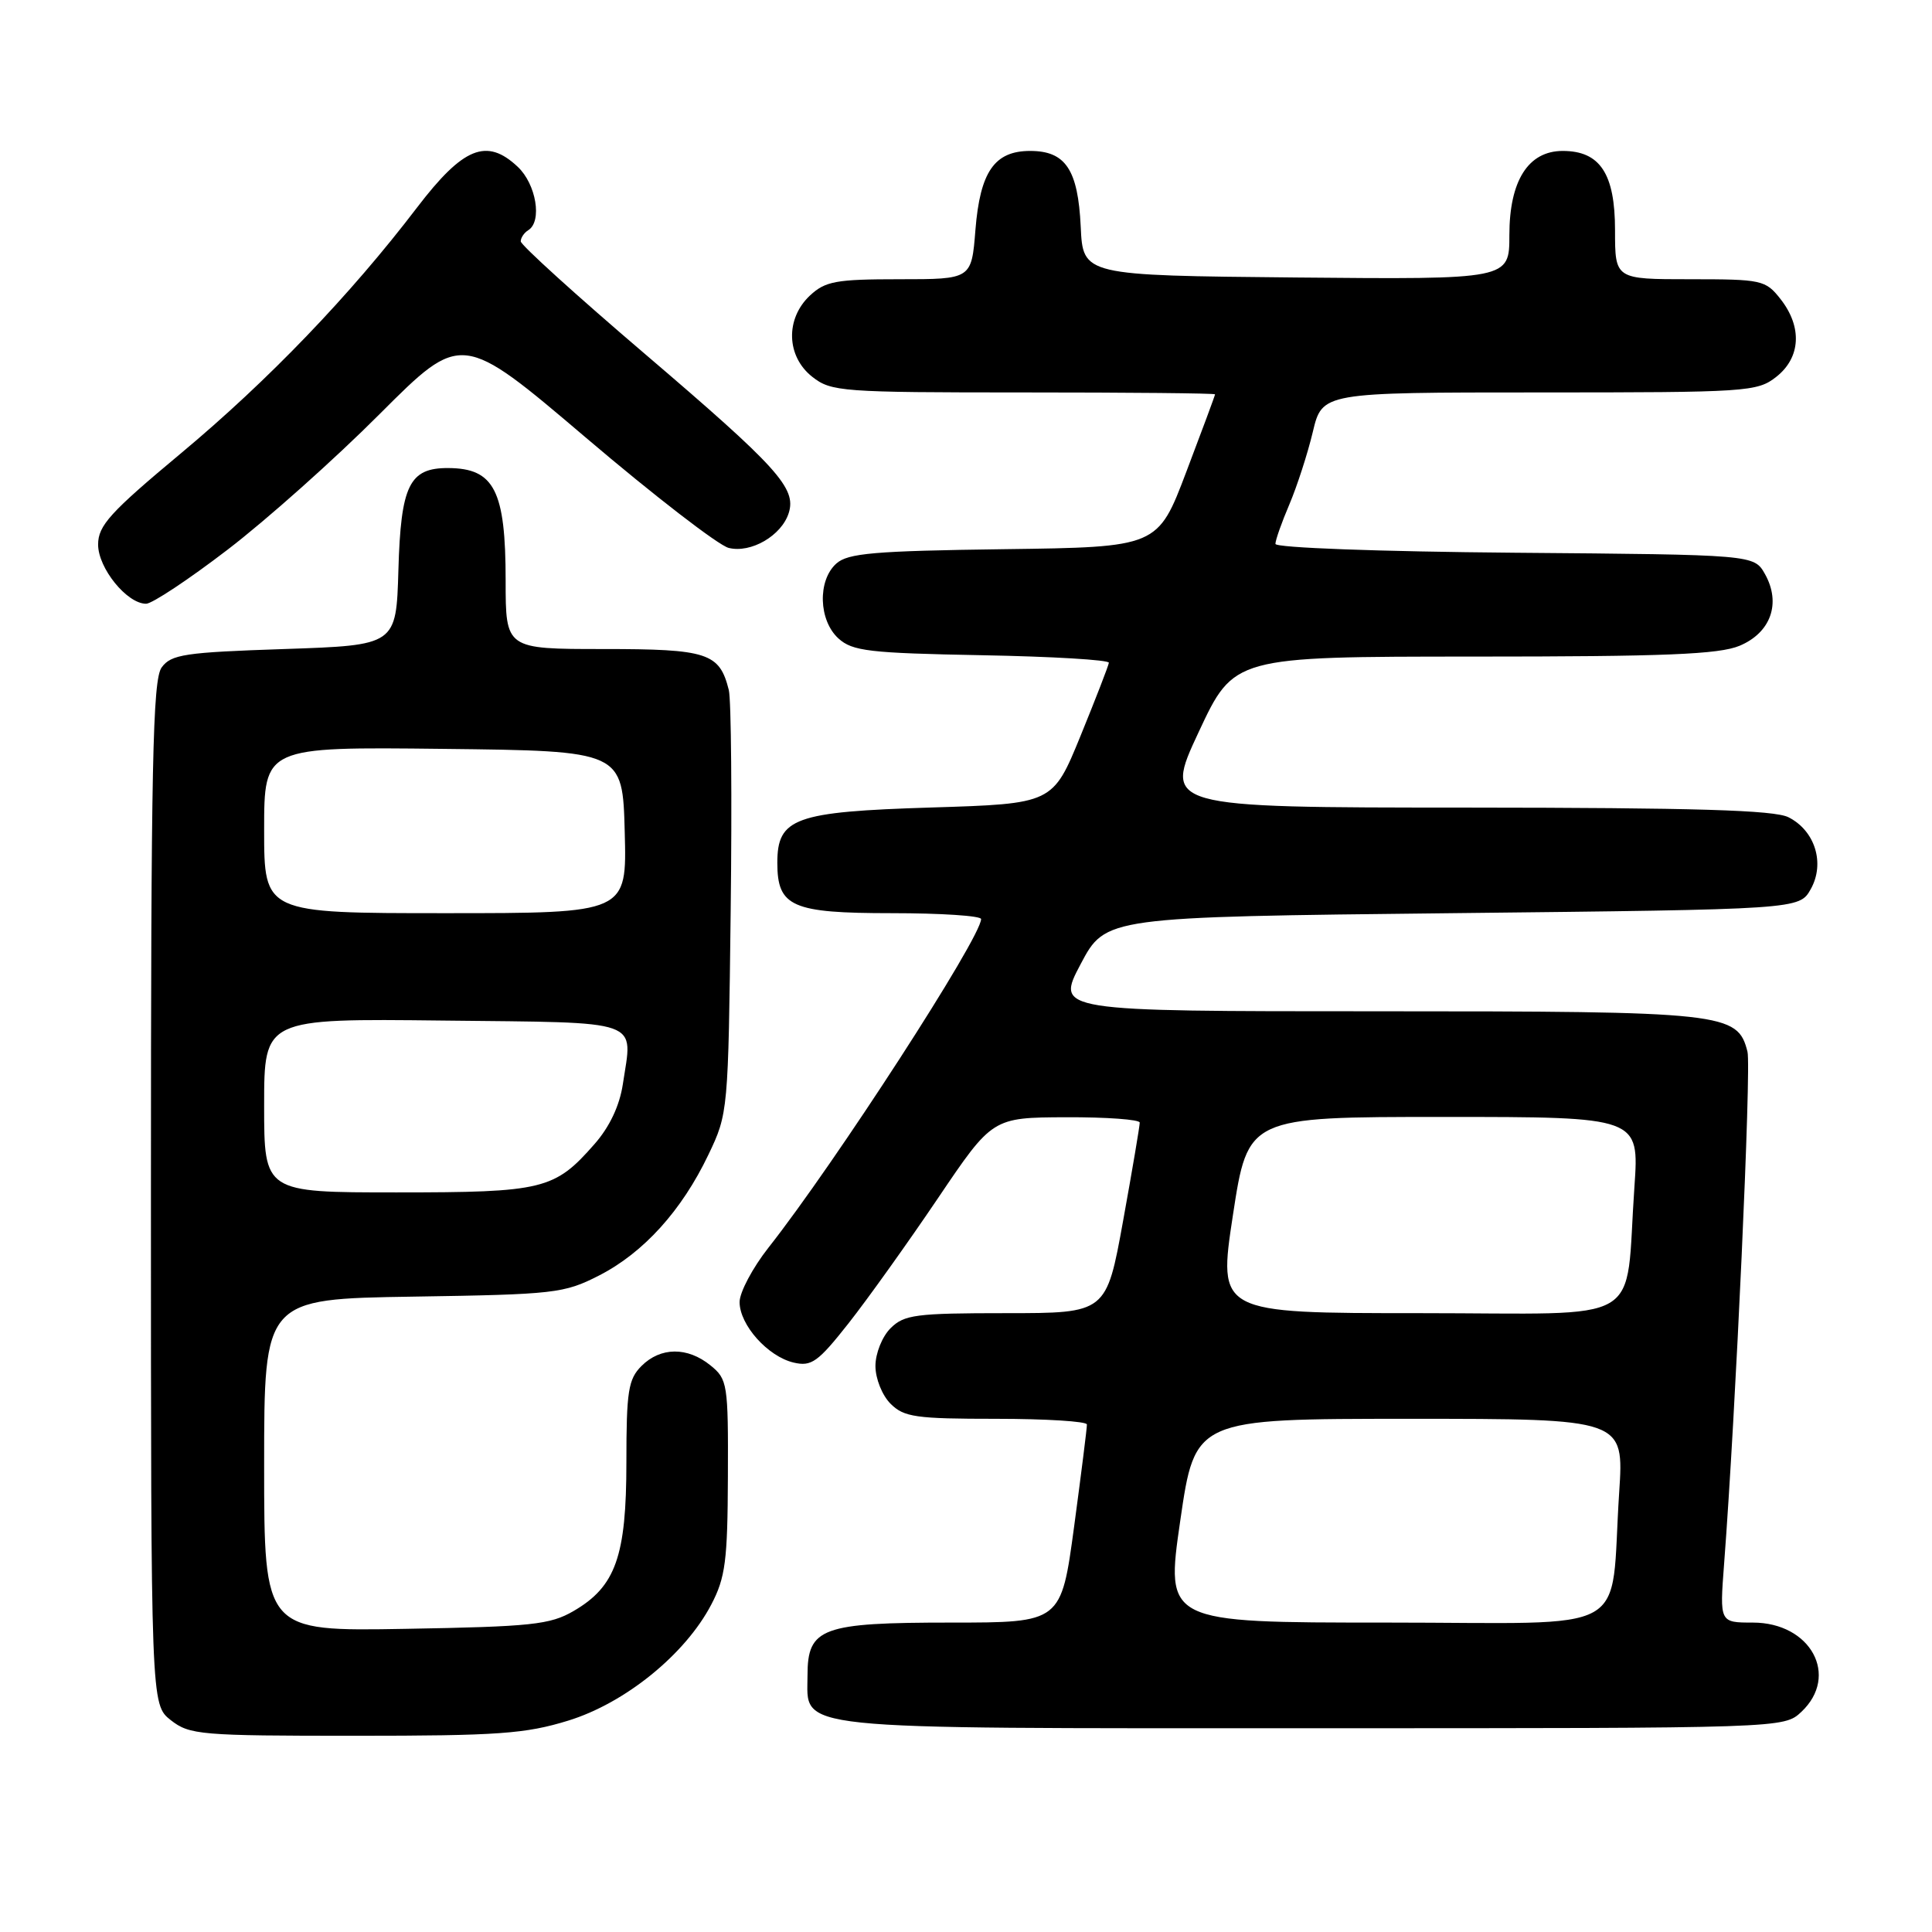 <?xml version="1.0" encoding="UTF-8" standalone="no"?>
<!DOCTYPE svg PUBLIC "-//W3C//DTD SVG 1.1//EN" "http://www.w3.org/Graphics/SVG/1.1/DTD/svg11.dtd" >
<svg xmlns="http://www.w3.org/2000/svg" xmlns:xlink="http://www.w3.org/1999/xlink" version="1.1" viewBox="0 0 256 256">
 <g >
 <path fill="currentColor"
d=" M 75.30 227.99 C 82.85 225.66 90.80 219.21 94.25 212.61 C 96.12 209.04 96.41 206.81 96.45 195.67 C 96.50 183.36 96.40 182.75 94.14 180.92 C 91.09 178.44 87.52 178.48 85.00 181.00 C 83.25 182.75 83.00 184.33 83.00 193.75 C 83.00 206.22 81.58 210.23 76.00 213.47 C 72.89 215.28 70.43 215.54 53.75 215.83 C 35.00 216.16 35.00 216.16 35.00 194.14 C 35.00 172.12 35.00 172.12 54.75 171.81 C 73.51 171.52 74.74 171.38 79.38 169.01 C 85.27 166.00 90.34 160.40 93.87 153.00 C 96.48 147.55 96.50 147.26 96.82 120.61 C 97.00 105.82 96.89 92.69 96.57 91.43 C 95.34 86.51 93.78 86.00 79.93 86.00 C 67.00 86.00 67.00 86.00 67.00 76.93 C 67.00 65.00 65.50 62.05 59.40 62.02 C 54.24 61.99 53.11 64.29 52.79 75.54 C 52.50 85.50 52.50 85.50 37.67 86.00 C 24.47 86.44 22.68 86.71 21.42 88.44 C 20.23 90.07 20.00 101.26 20.00 158.12 C 20.00 225.85 20.00 225.85 22.63 227.93 C 25.12 229.88 26.53 230.00 47.03 230.00 C 66.00 230.00 69.62 229.74 75.30 227.99 Z  M 238.69 226.83 C 243.77 222.05 239.94 215.00 232.26 215.00 C 227.86 215.00 227.86 215.00 228.45 207.25 C 229.99 187.13 232.07 141.42 231.55 139.36 C 230.25 134.18 228.58 134.00 182.49 134.00 C 139.89 134.00 139.89 134.00 143.19 127.75 C 146.50 121.50 146.50 121.50 192.46 121.00 C 238.42 120.50 238.42 120.50 239.93 117.82 C 241.85 114.40 240.51 110.07 236.98 108.29 C 235.11 107.34 224.57 107.03 194.33 107.01 C 154.16 107.00 154.16 107.00 158.83 97.00 C 163.50 87.01 163.50 87.01 195.28 87.00 C 220.62 87.00 227.76 86.71 230.50 85.57 C 234.65 83.83 236.03 79.93 233.87 76.07 C 232.42 73.50 232.42 73.50 200.71 73.24 C 182.70 73.09 169.00 72.58 169.00 72.07 C 169.00 71.57 169.83 69.22 170.85 66.83 C 171.86 64.45 173.26 60.14 173.95 57.25 C 175.20 52.00 175.20 52.00 203.96 52.00 C 231.55 52.00 232.84 51.92 235.37 49.93 C 238.61 47.38 238.83 43.32 235.93 39.63 C 233.94 37.10 233.46 37.00 223.93 37.00 C 214.00 37.00 214.00 37.00 214.00 30.50 C 214.00 23.01 212.01 20.00 207.07 20.00 C 202.50 20.00 200.00 23.95 200.00 31.15 C 200.00 37.03 200.00 37.03 171.75 36.77 C 143.50 36.50 143.50 36.50 143.20 30.02 C 142.84 22.47 141.19 20.00 136.50 20.00 C 131.78 20.00 129.87 22.75 129.25 30.45 C 128.73 37.00 128.73 37.00 119.18 37.00 C 110.75 37.00 109.36 37.26 107.31 39.17 C 104.04 42.25 104.19 47.22 107.63 49.93 C 110.14 51.90 111.49 52.00 135.63 52.00 C 149.59 52.00 161.00 52.11 161.00 52.25 C 161.00 52.39 159.29 57.00 157.20 62.50 C 153.41 72.50 153.41 72.50 133.01 72.77 C 115.80 73.00 112.33 73.30 110.81 74.68 C 108.31 76.93 108.47 82.21 111.10 84.60 C 112.96 86.28 115.15 86.54 130.10 86.82 C 139.40 86.99 146.97 87.44 146.93 87.82 C 146.89 88.19 145.20 92.55 143.18 97.50 C 139.50 106.50 139.50 106.50 123.35 107.00 C 105.30 107.56 103.00 108.39 103.00 114.33 C 103.00 120.15 104.93 121.00 118.15 121.00 C 124.67 121.00 130.00 121.35 130.00 121.78 C 130.00 124.22 110.64 154.14 101.81 165.34 C 99.72 168.00 98.00 171.24 98.00 172.53 C 98.00 175.56 101.74 179.75 105.17 180.55 C 107.52 181.10 108.38 180.49 112.44 175.34 C 114.97 172.13 120.29 164.68 124.27 158.79 C 131.50 148.08 131.50 148.08 141.25 148.04 C 146.61 148.02 151.01 148.34 151.02 148.75 C 151.03 149.16 150.04 155.01 148.82 161.75 C 146.60 174.00 146.60 174.00 133.30 174.00 C 121.33 174.00 119.80 174.20 118.00 176.00 C 116.89 177.11 116.00 179.33 116.00 181.00 C 116.00 182.67 116.89 184.89 118.00 186.00 C 119.78 187.78 121.33 188.00 132.00 188.00 C 138.60 188.00 144.01 188.34 144.02 188.75 C 144.04 189.16 143.27 195.24 142.33 202.25 C 140.61 215.00 140.61 215.00 126.03 215.00 C 108.87 215.00 107.00 215.69 107.00 222.00 C 107.00 229.34 103.72 229.00 173.91 229.00 C 236.37 229.00 236.37 229.00 238.69 226.83 Z  M 30.15 72.84 C 35.29 68.91 44.38 60.81 50.33 54.84 C 61.17 44.00 61.17 44.00 77.63 57.99 C 86.68 65.69 95.20 72.26 96.55 72.60 C 99.49 73.34 103.56 70.98 104.51 67.98 C 105.55 64.69 103.08 61.95 85.47 46.91 C 76.41 39.18 69.00 32.46 69.00 31.98 C 69.00 31.51 69.45 30.84 70.00 30.50 C 71.87 29.34 71.05 24.40 68.60 22.10 C 64.49 18.23 61.38 19.49 55.26 27.50 C 46.39 39.13 35.54 50.42 23.97 60.07 C 14.58 67.90 13.00 69.64 13.00 72.16 C 13.00 75.28 16.82 80.00 19.36 80.00 C 20.15 80.00 25.01 76.78 30.15 72.84 Z  M 35.00 146.48 C 35.00 134.96 35.00 134.96 58.74 135.23 C 85.51 135.53 83.84 134.94 82.53 143.66 C 82.10 146.51 80.77 149.33 78.78 151.59 C 73.48 157.64 72.00 158.00 52.55 158.00 C 35.00 158.00 35.00 158.00 35.00 146.48 Z  M 35.00 109.98 C 35.00 98.96 35.00 98.96 58.75 99.23 C 82.50 99.50 82.50 99.50 82.78 110.25 C 83.07 121.00 83.07 121.00 59.03 121.00 C 35.00 121.00 35.00 121.00 35.00 109.98 Z  M 156.39 201.50 C 158.35 188.00 158.35 188.00 186.77 188.00 C 215.19 188.00 215.19 188.00 214.55 197.75 C 213.28 217.07 216.99 215.00 183.63 215.00 C 154.43 215.00 154.43 215.00 156.39 201.50 Z  M 163.37 161.00 C 165.36 148.00 165.36 148.00 191.28 148.00 C 217.21 148.00 217.21 148.00 216.57 157.25 C 215.26 175.97 218.59 174.00 188.11 174.00 C 161.39 174.00 161.39 174.00 163.37 161.00 Z "/>
</g>
</svg>